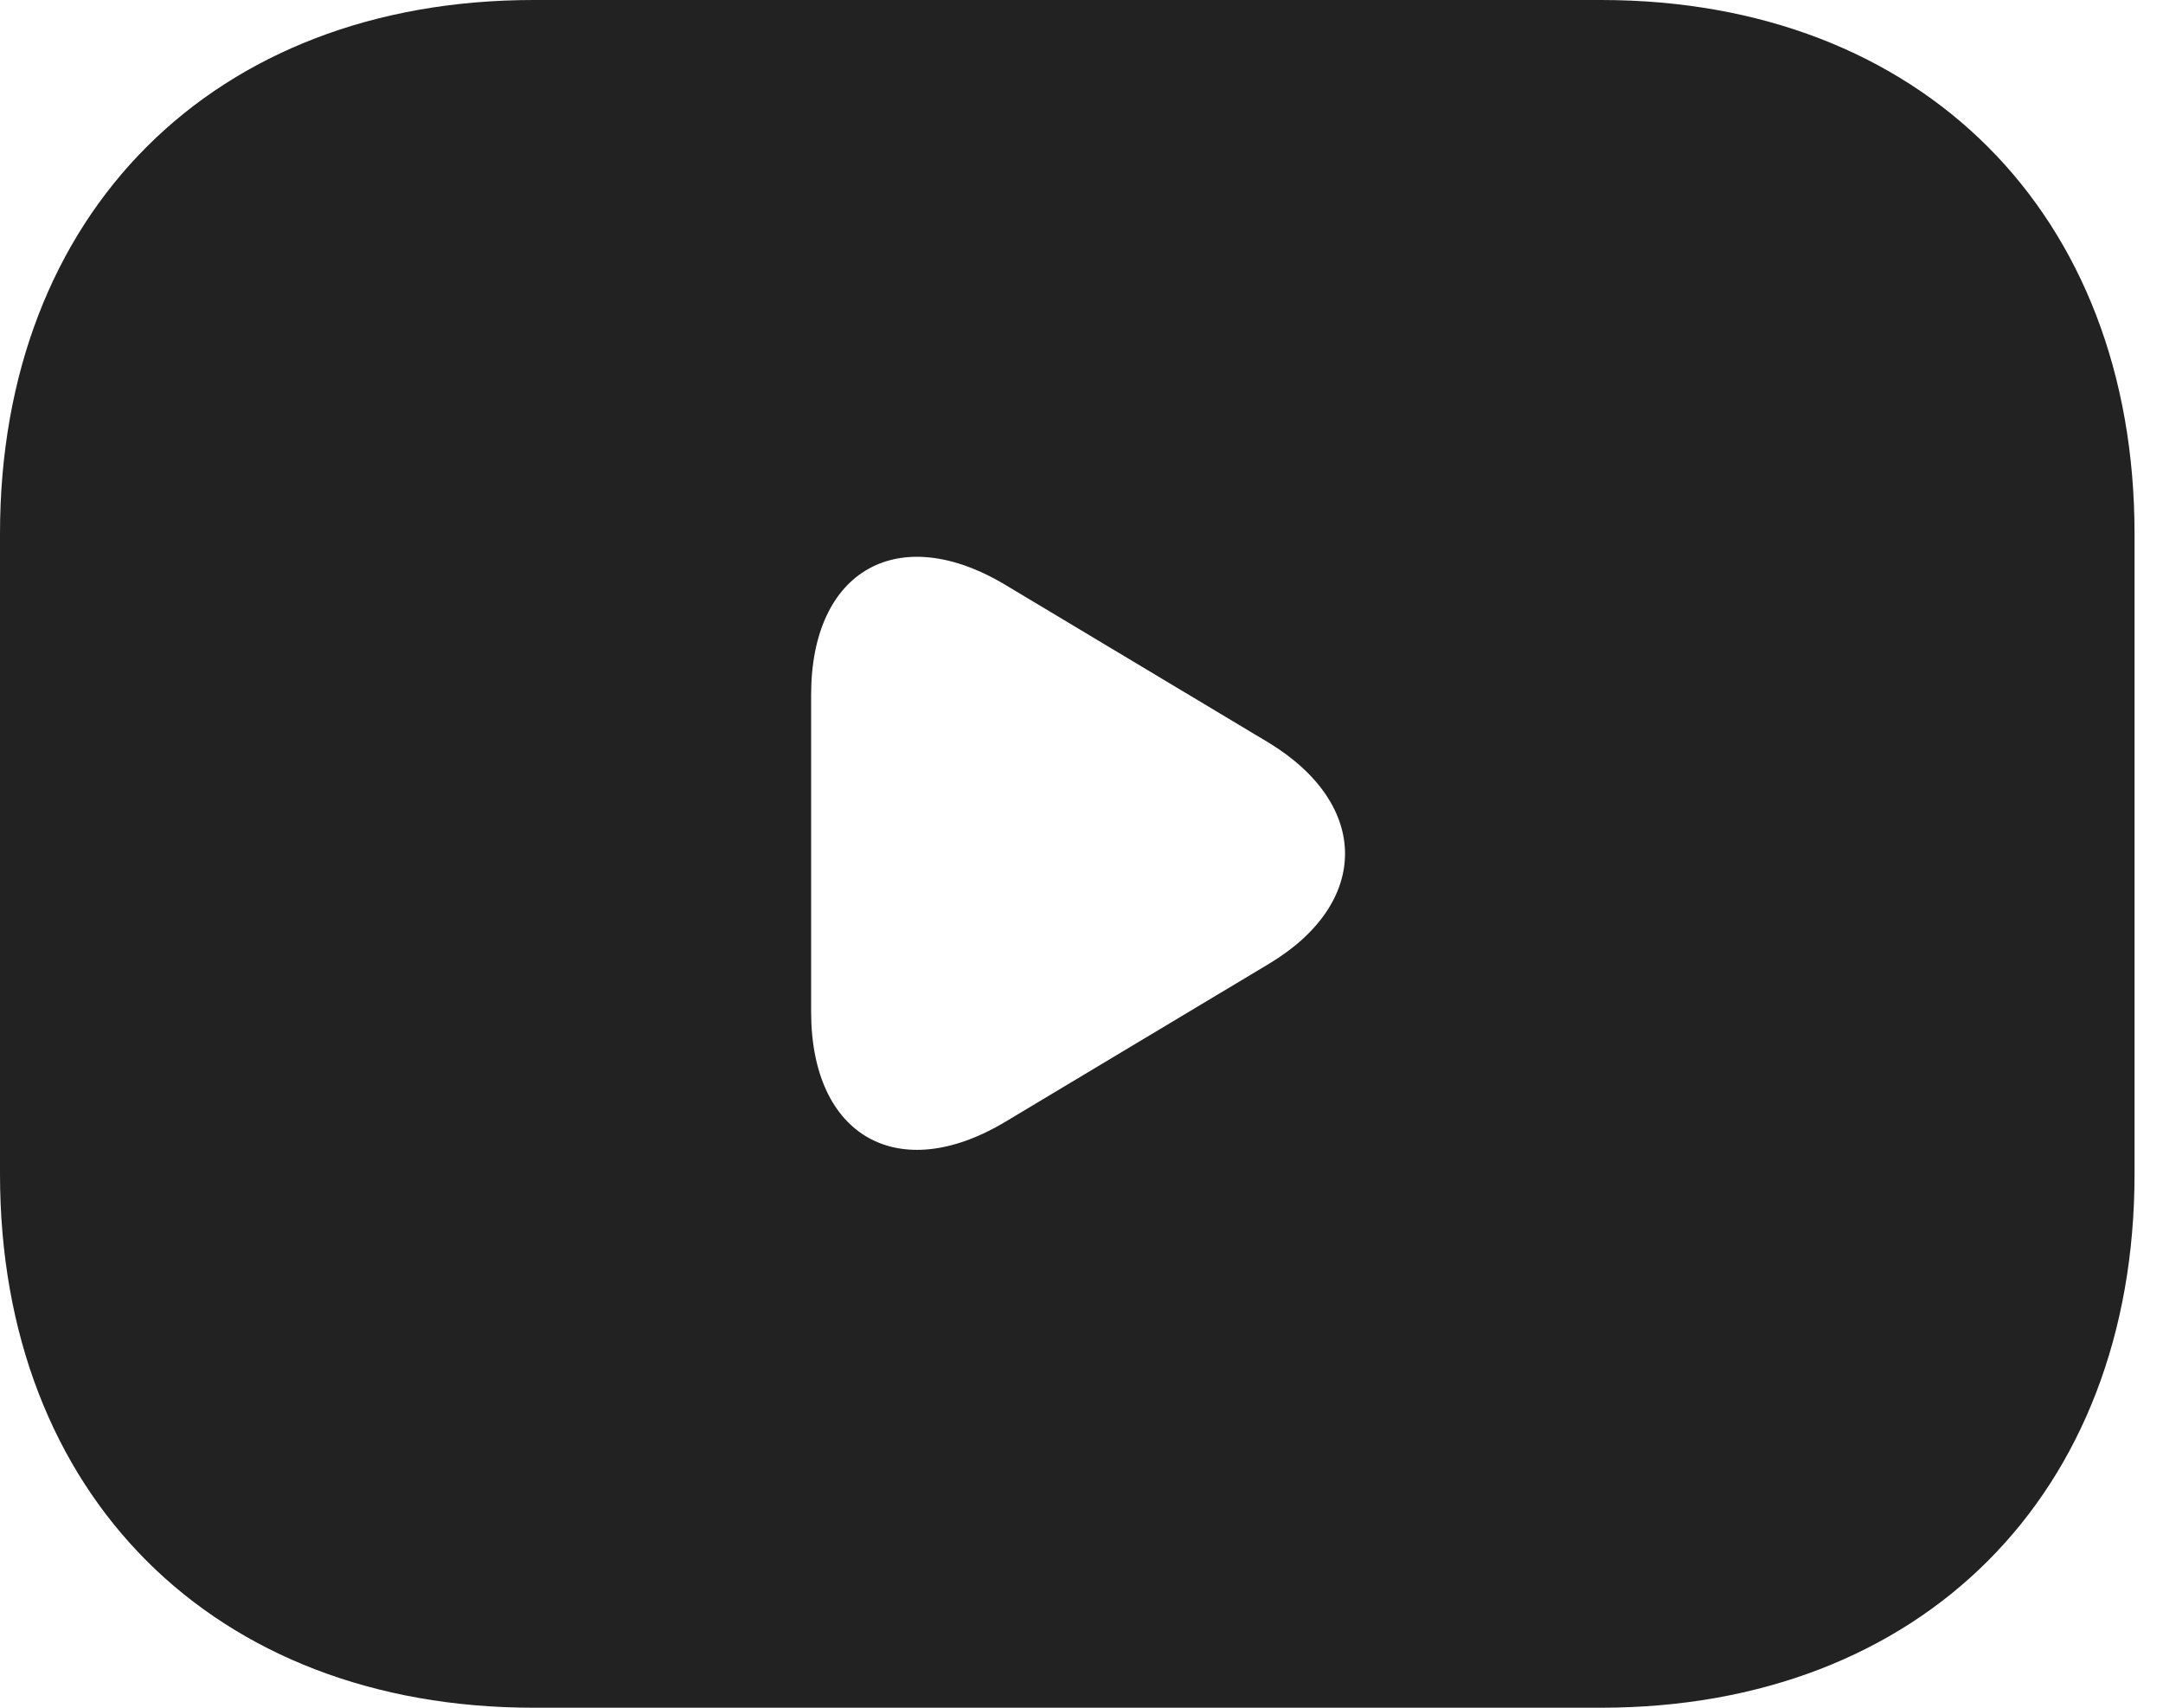 <svg width="38" height="30" viewBox="0 0 38 30" fill="none" xmlns="http://www.w3.org/2000/svg">
<path d="M28.125 0H9.375C3.75 0 0 3.75 0 9.375V20.625C0 26.25 3.75 30 9.375 30H28.125C33.75 30 37.5 26.25 37.5 20.625V9.375C37.5 3.75 33.75 0 28.125 0ZM22.294 16.931L17.663 19.706C15.787 20.831 14.25 19.969 14.25 17.775V12.206C14.25 10.012 15.787 9.15 17.663 10.275L22.294 13.05C24.075 14.137 24.075 15.863 22.294 16.931Z" fill="#222222"/>
</svg>
